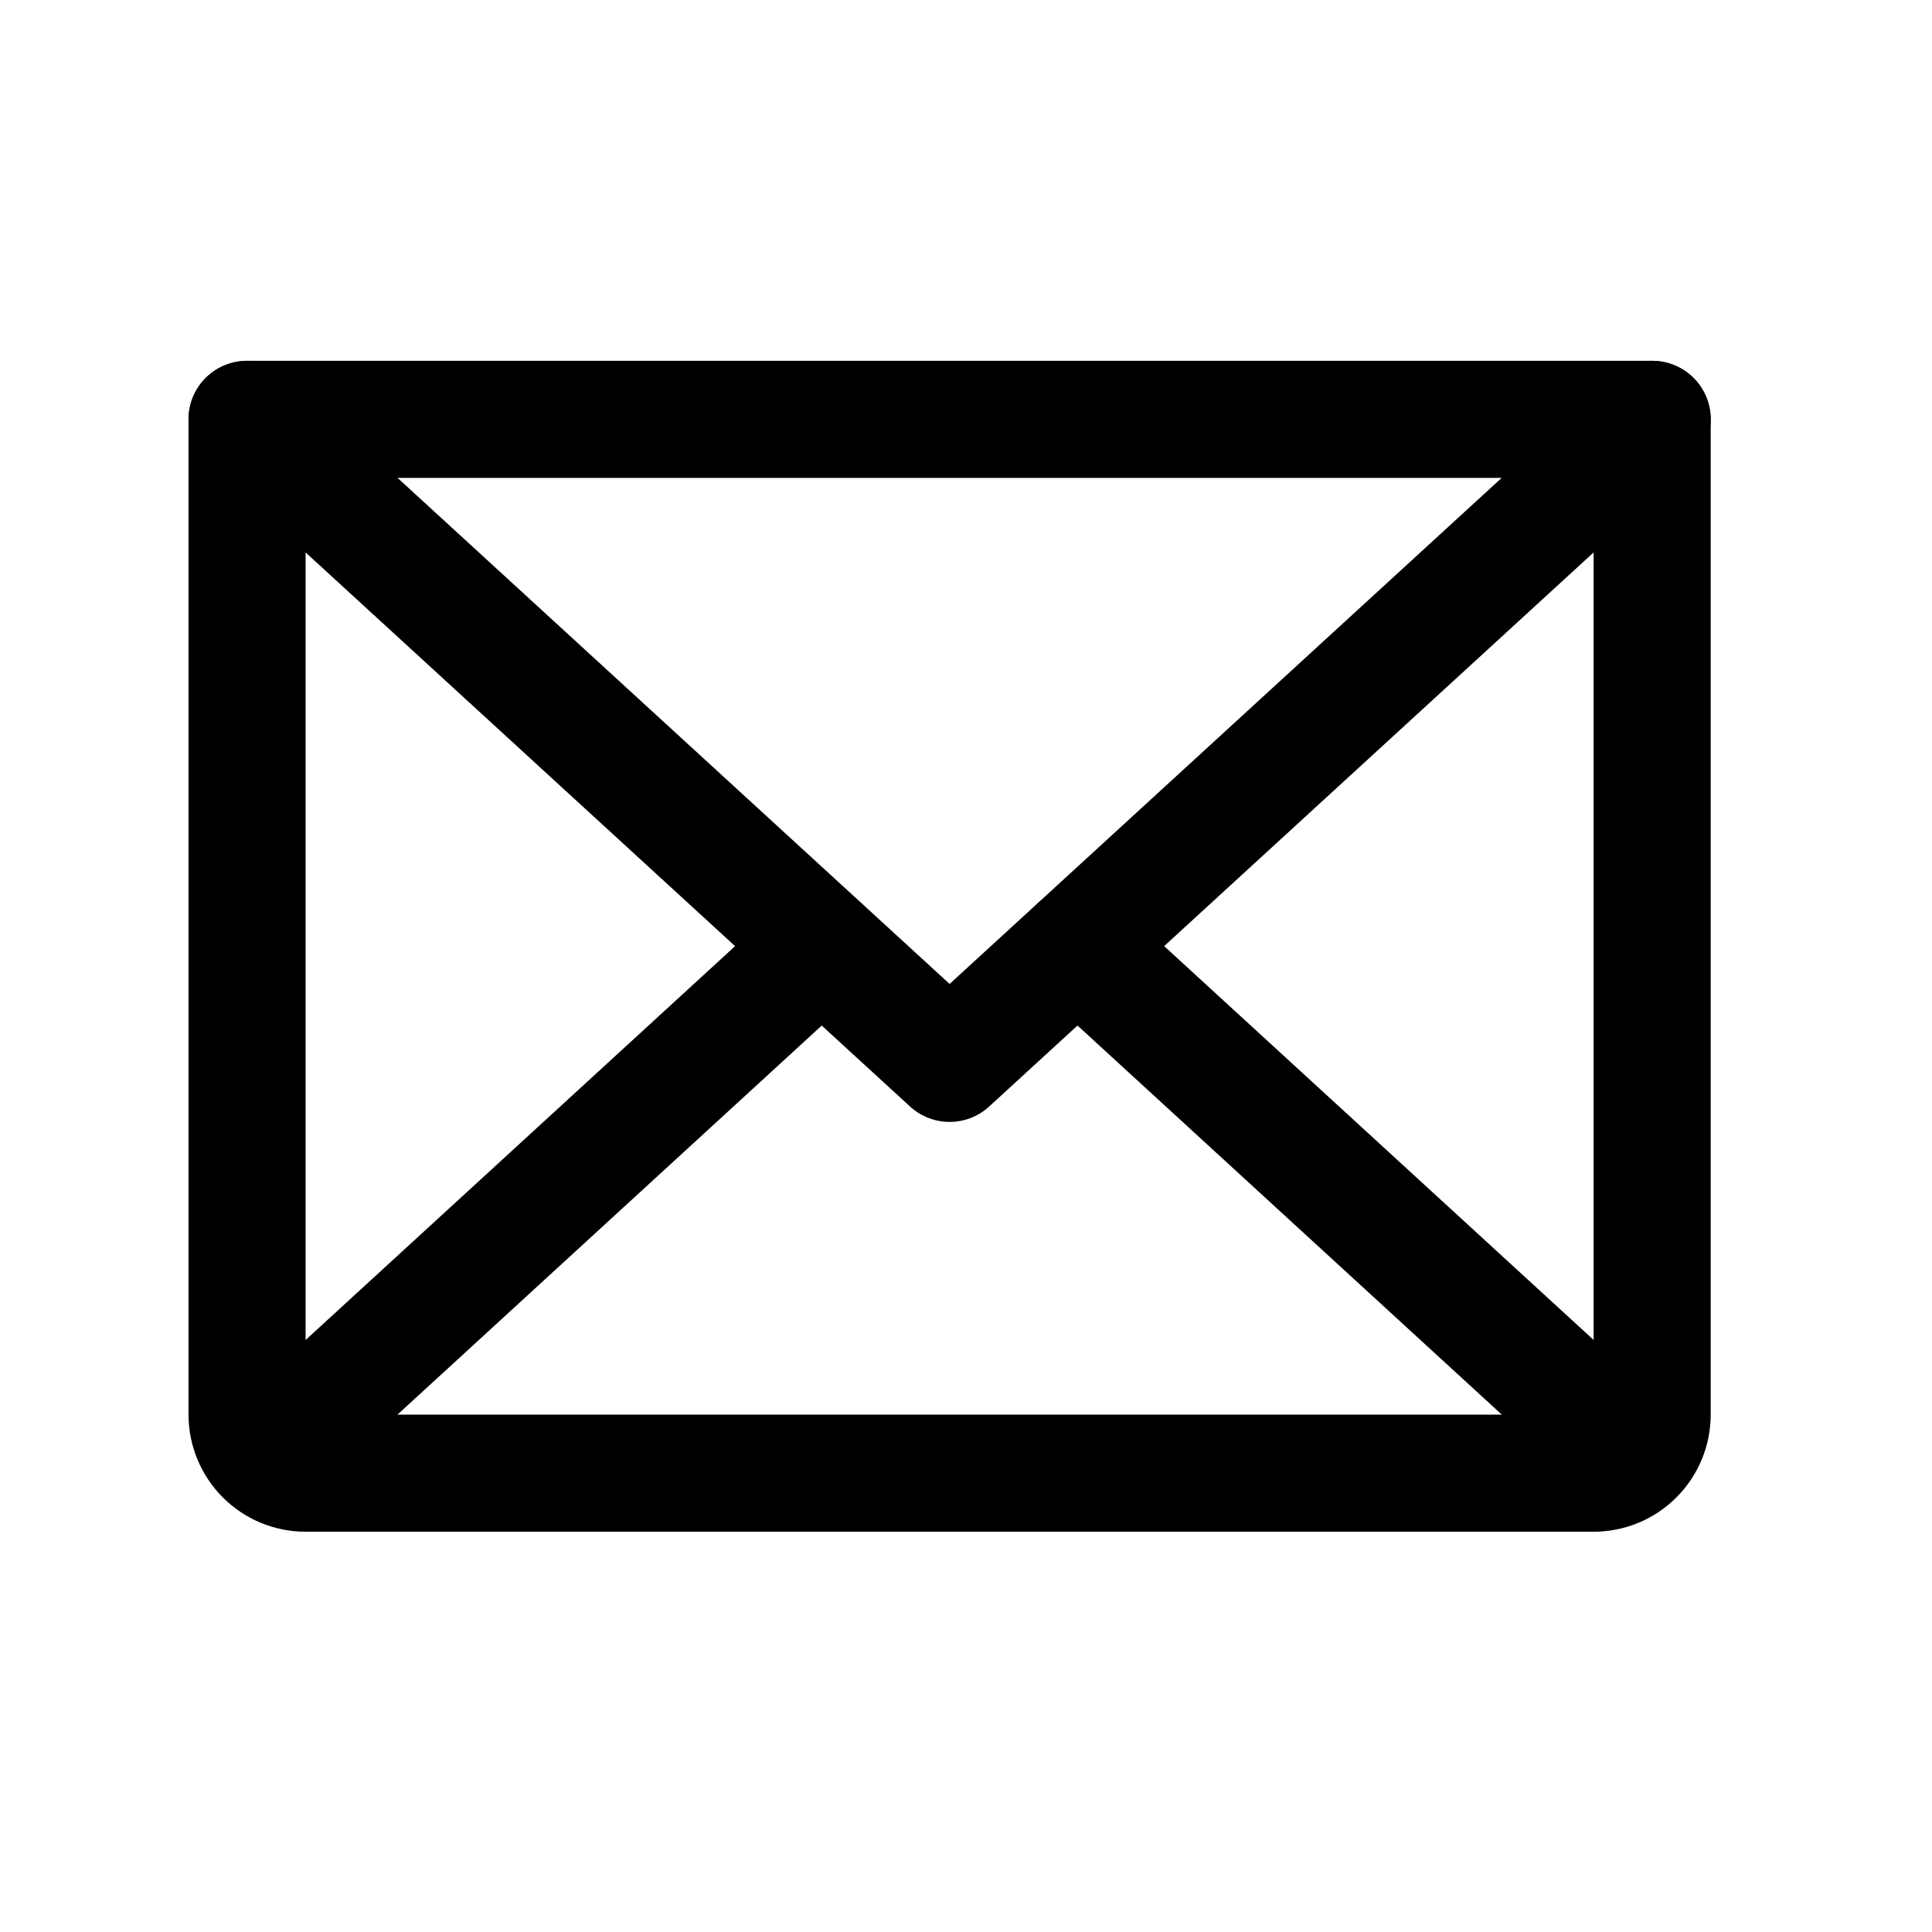<svg width="33" height="33" viewBox="0 0 33 33" fill="none" xmlns="http://www.w3.org/2000/svg">
<path d="M28.22 7.163L16.22 18.163L4.22 7.163" stroke="black" stroke-width="2" stroke-linecap="round" stroke-linejoin="round"/>
<path d="M4.22 7.163H28.22V24.163C28.22 24.428 28.115 24.682 27.927 24.87C27.74 25.058 27.485 25.163 27.22 25.163H5.22C4.955 25.163 4.701 25.058 4.513 24.87C4.326 24.682 4.22 24.428 4.22 24.163V7.163Z" stroke="black" stroke-width="2" stroke-linecap="round" stroke-linejoin="round"/>
<path d="M14.033 16.163L4.533 24.875" stroke="black" stroke-width="2" stroke-linecap="round" stroke-linejoin="round"/>
<path d="M27.908 24.875L18.408 16.163" stroke="black" stroke-width="2" stroke-linecap="round" stroke-linejoin="round"/>
</svg>
